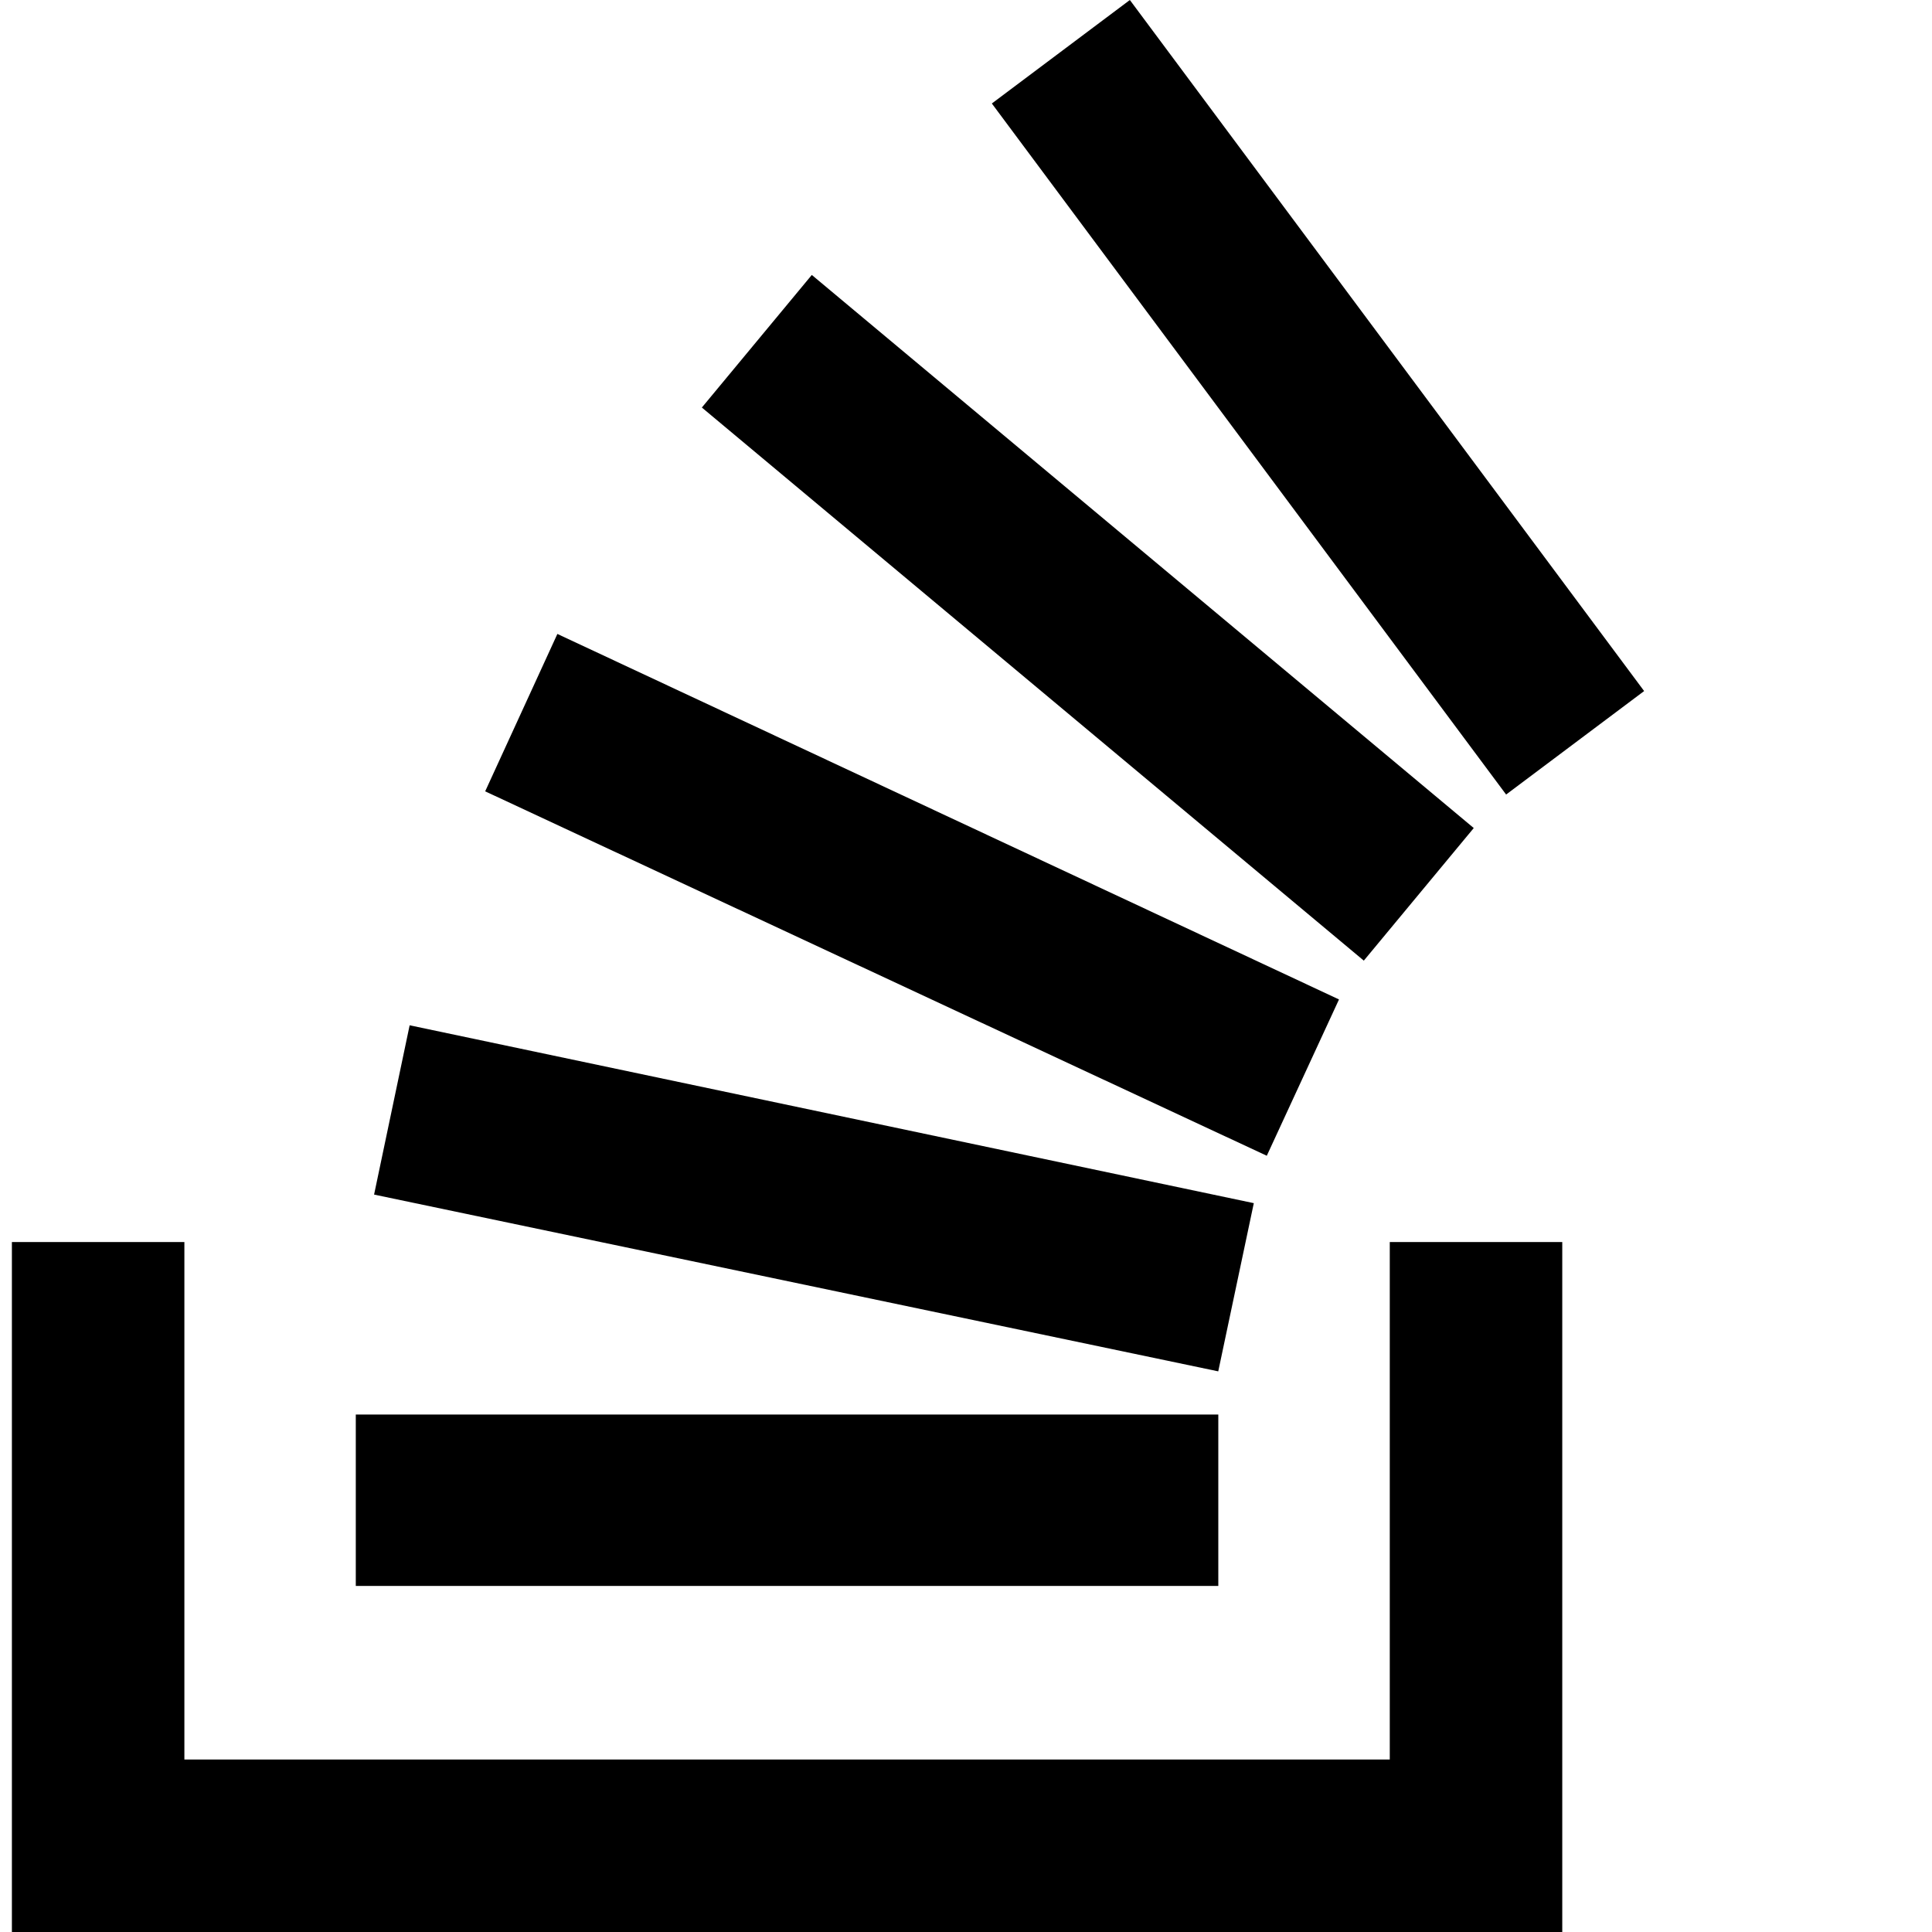 <!-- Generated by IcoMoon.io -->
<svg version="1.1" xmlns="http://www.w3.org/2000/svg" width="32" height="32" viewBox="0 0 32 32">
<title>untitled328</title>
<path d="M23.018 29.143h-19.964v-8.571h-2.857v11.429h25.679v-11.429h-2.857v8.571zM6.196 19.786l0.589-2.804 13.982 2.946-0.589 2.786zM8.036 13.107l1.196-2.607 12.946 6.054-1.196 2.589zM11.625 6.75l1.821-2.196 10.964 9.161-1.821 2.196zM18.714 0l8.518 11.446-2.286 1.714-8.518-11.446zM5.893 26.268v-2.839h14.286v2.839h-14.286z"></path>
</svg>
